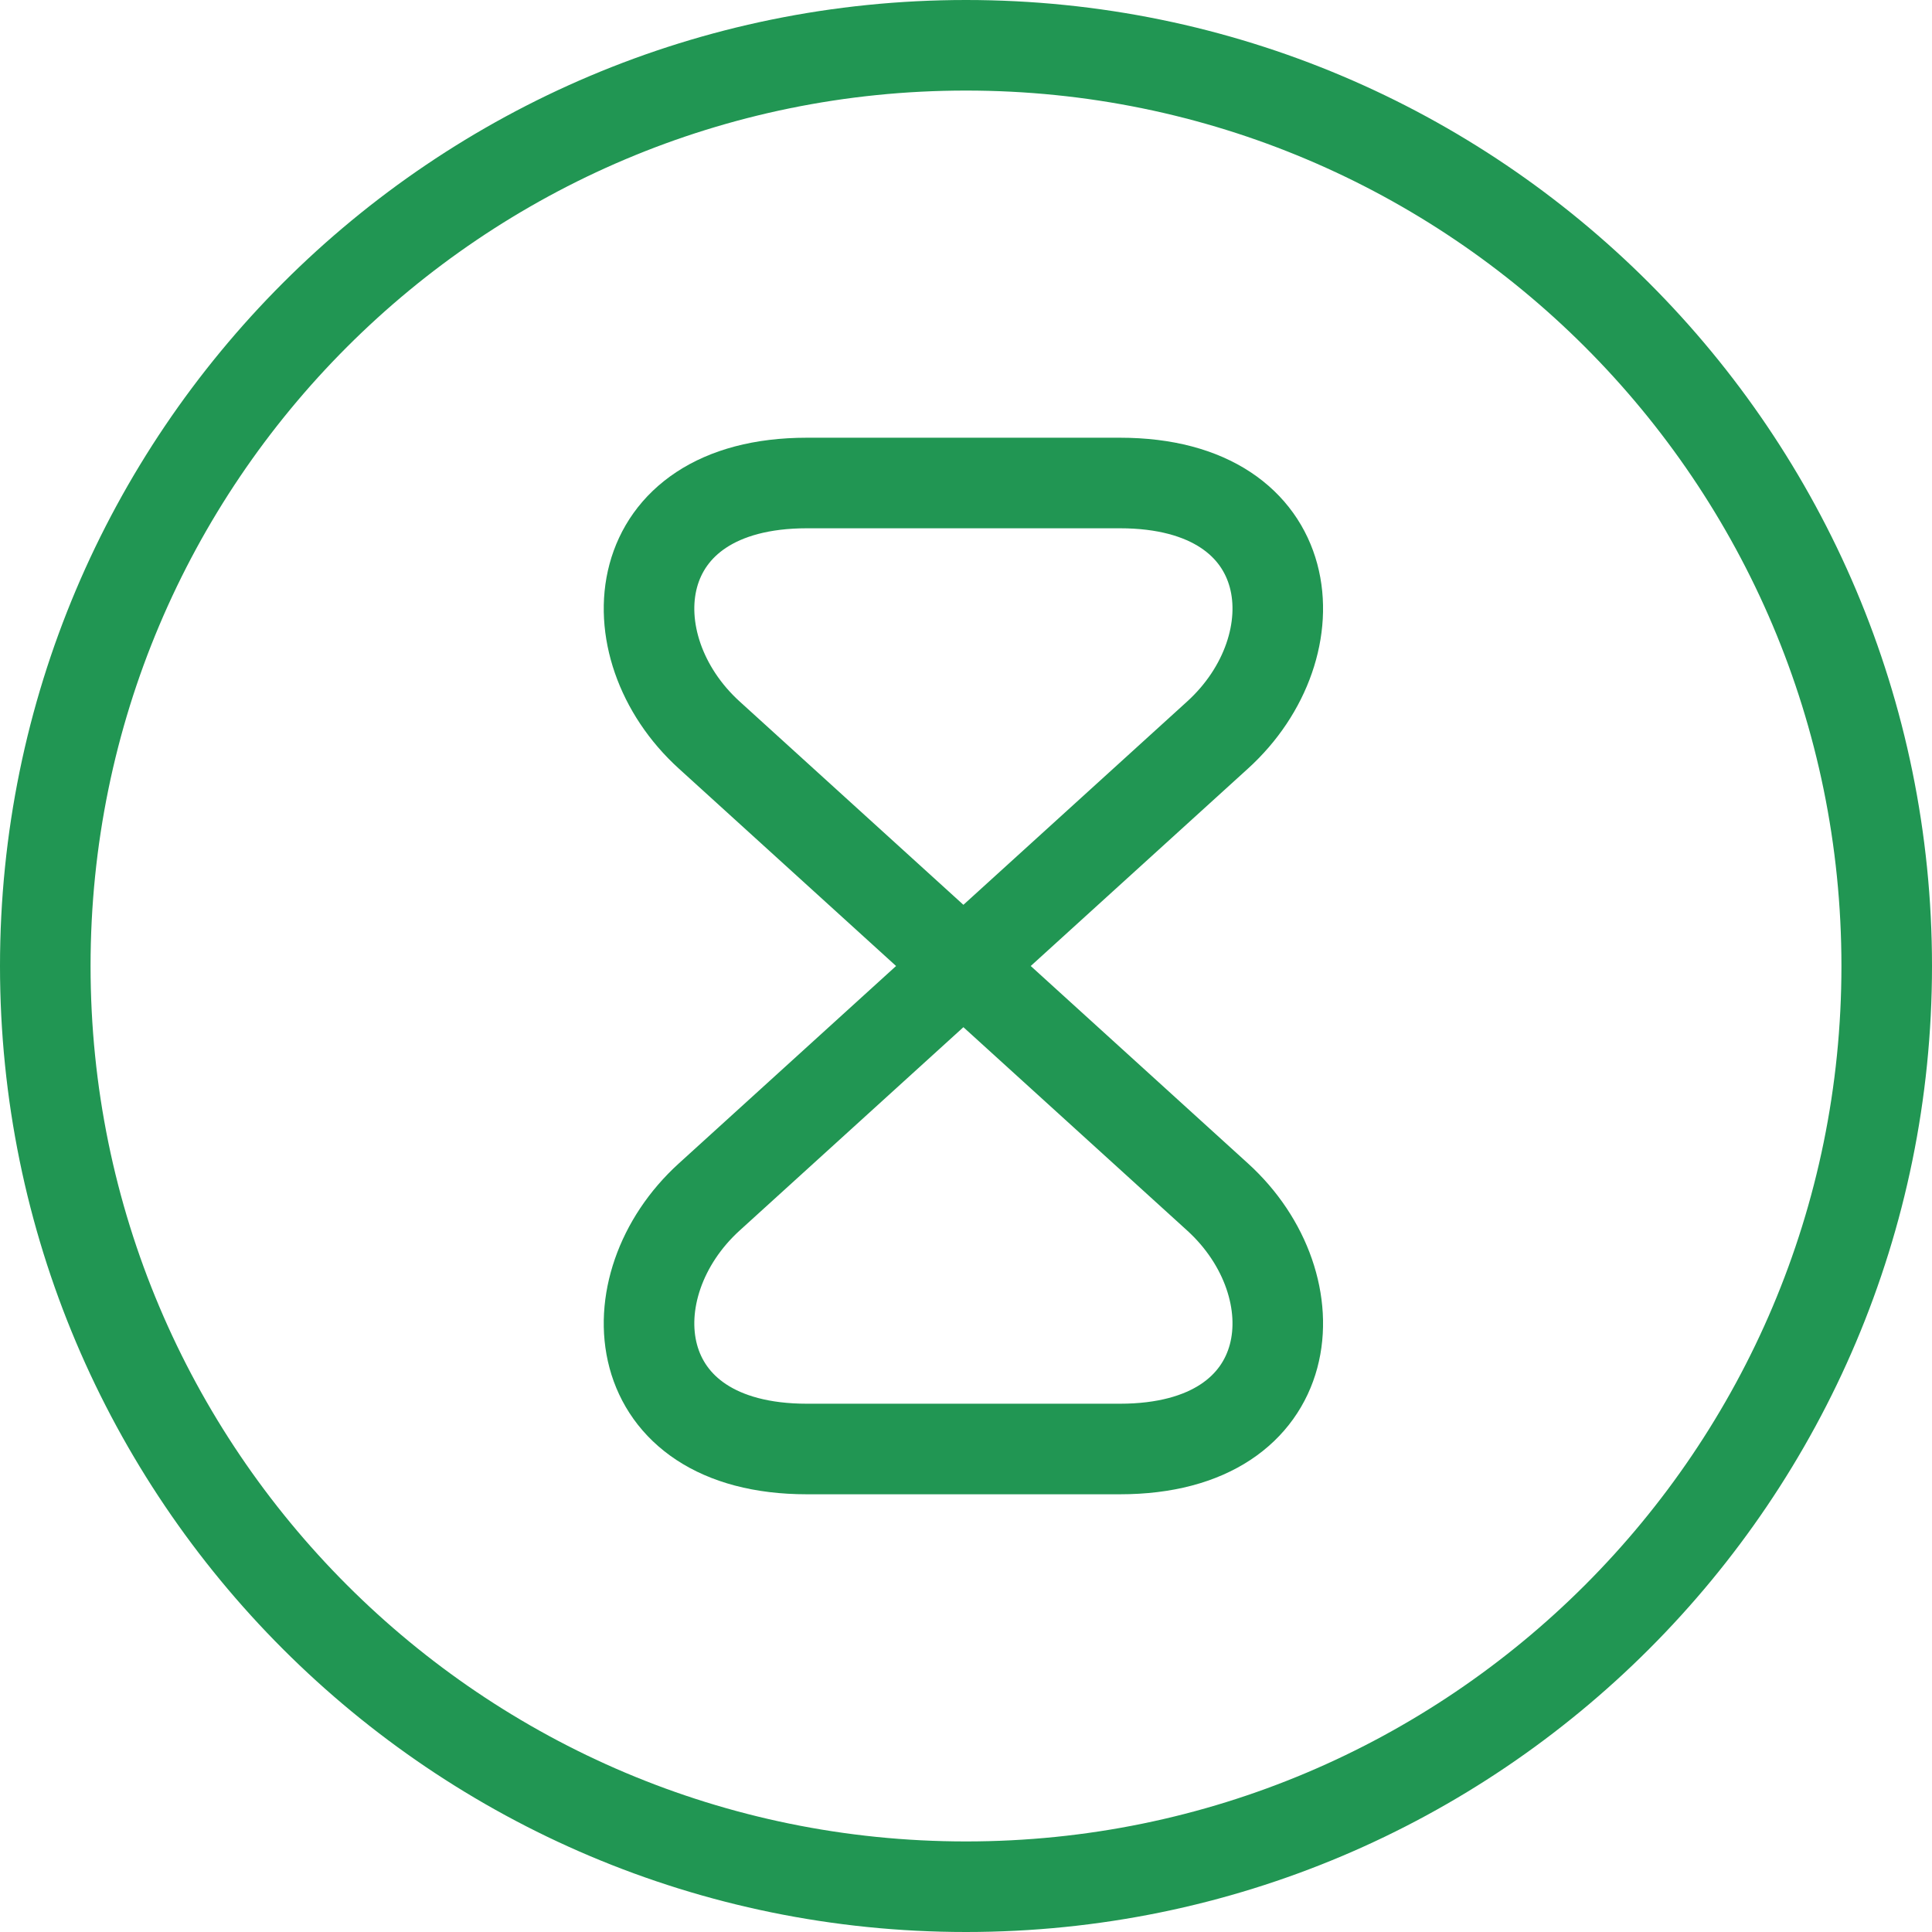 <svg width="128" height="128" viewBox="0 0 128 128" fill="none" xmlns="http://www.w3.org/2000/svg">
<g clip-path="url(#clip0_2746_9611)">
<path d="M3 64C3 30.311 30.311 3 64 3C97.689 3 125 30.311 125 64C125 97.689 97.689 125 64 125C30.311 125 3 97.689 3 64Z" stroke="#219653" stroke-width="6"/>
<path d="M74.196 32H53.46C41.428 32 40.5 42.816 46.996 48.704L80.66 79.296C87.156 85.184 86.228 96 74.196 96H53.46C41.428 96 40.5 85.184 46.996 79.296L80.66 48.704C87.156 42.816 86.228 32 74.196 32Z" stroke="#219653" stroke-width="6" stroke-linecap="round" stroke-linejoin="round"/>
</g>
<defs>
<clipPath id="clip0_2746_9611">
<rect width="128" height="128" fill="white"/>
</clipPath>
</defs>
</svg>
